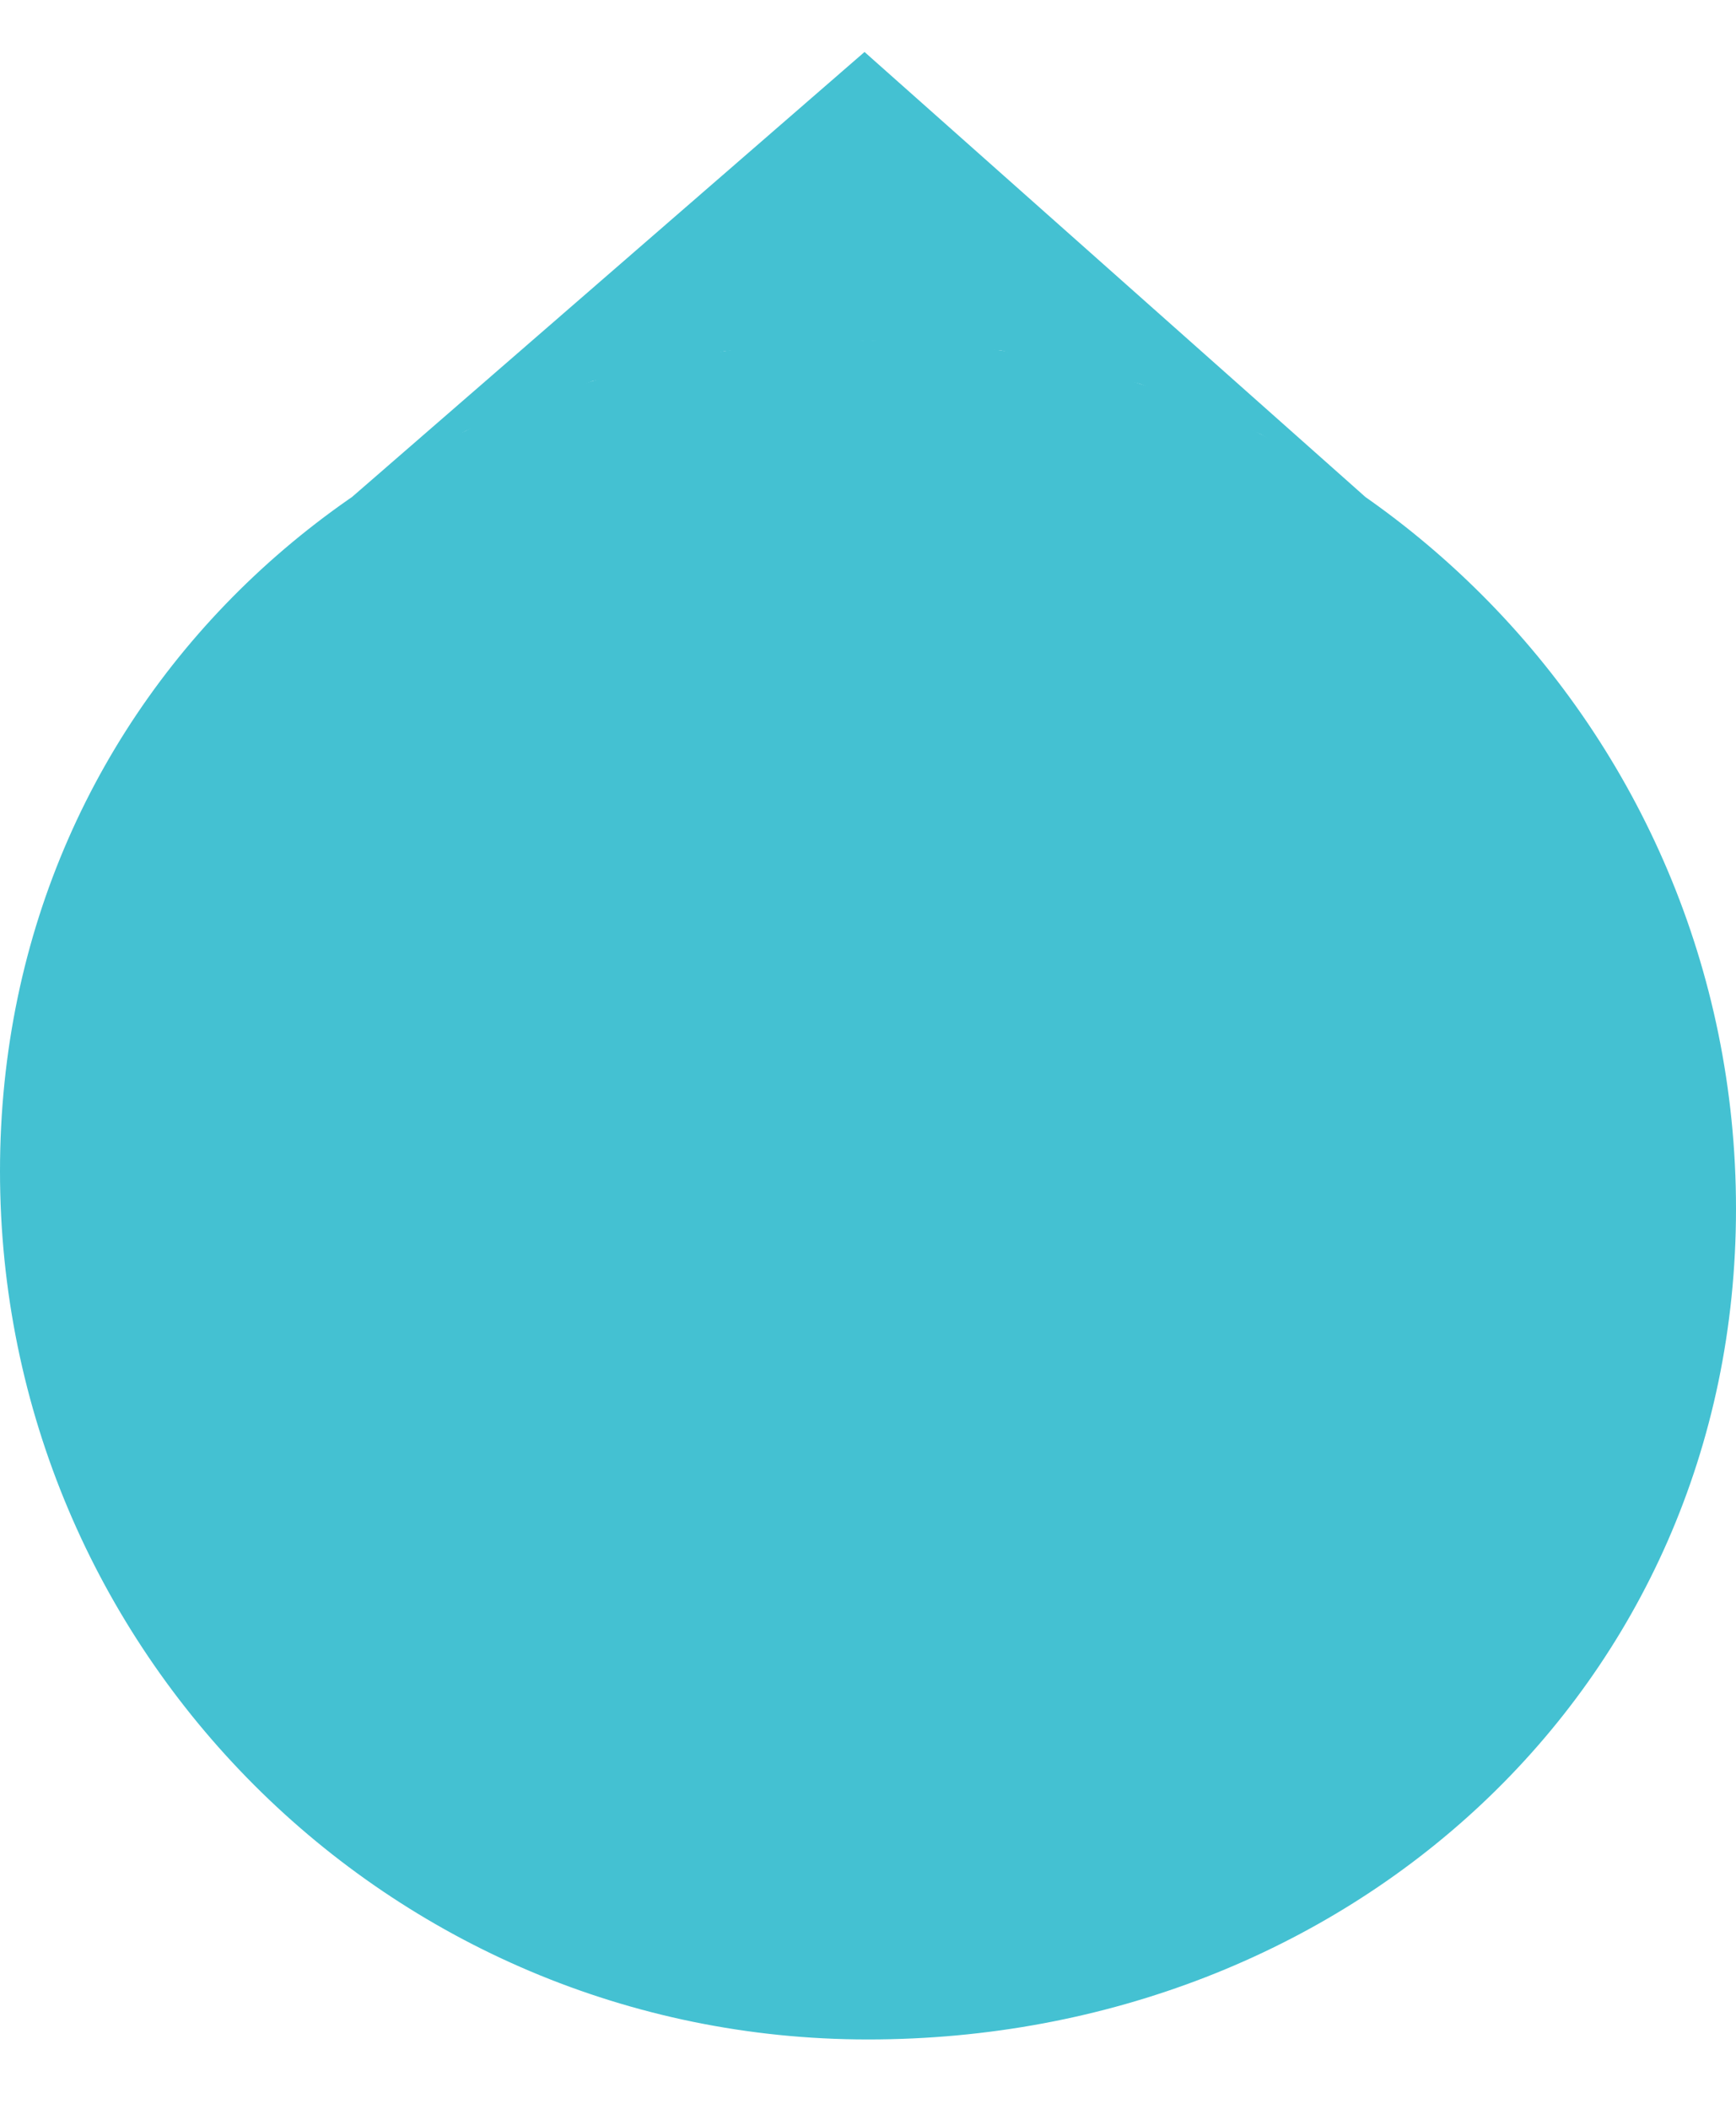 <svg width="14" height="17" viewBox="0 0 14 17" fill="none" xmlns="http://www.w3.org/2000/svg">
<path d="M14 9.744C14 13.61 10.866 16.441 7 16.441C3.134 16.441 0 13.307 0 9.441C0 5.575 3.134 2.744 7 2.744C10.866 2.744 14 5.878 14 9.744Z" fill="#44C1D2"/>
<path d="M6.972 0.419L11.013 4.008L10.166 3.5L9.192 3.094L8.076 2.826L7 2.744L5.847 2.83L4.776 3.073L3.757 3.473L2.836 4.009L6.972 0.419Z" fill="#44C1D2"/>
</svg>
